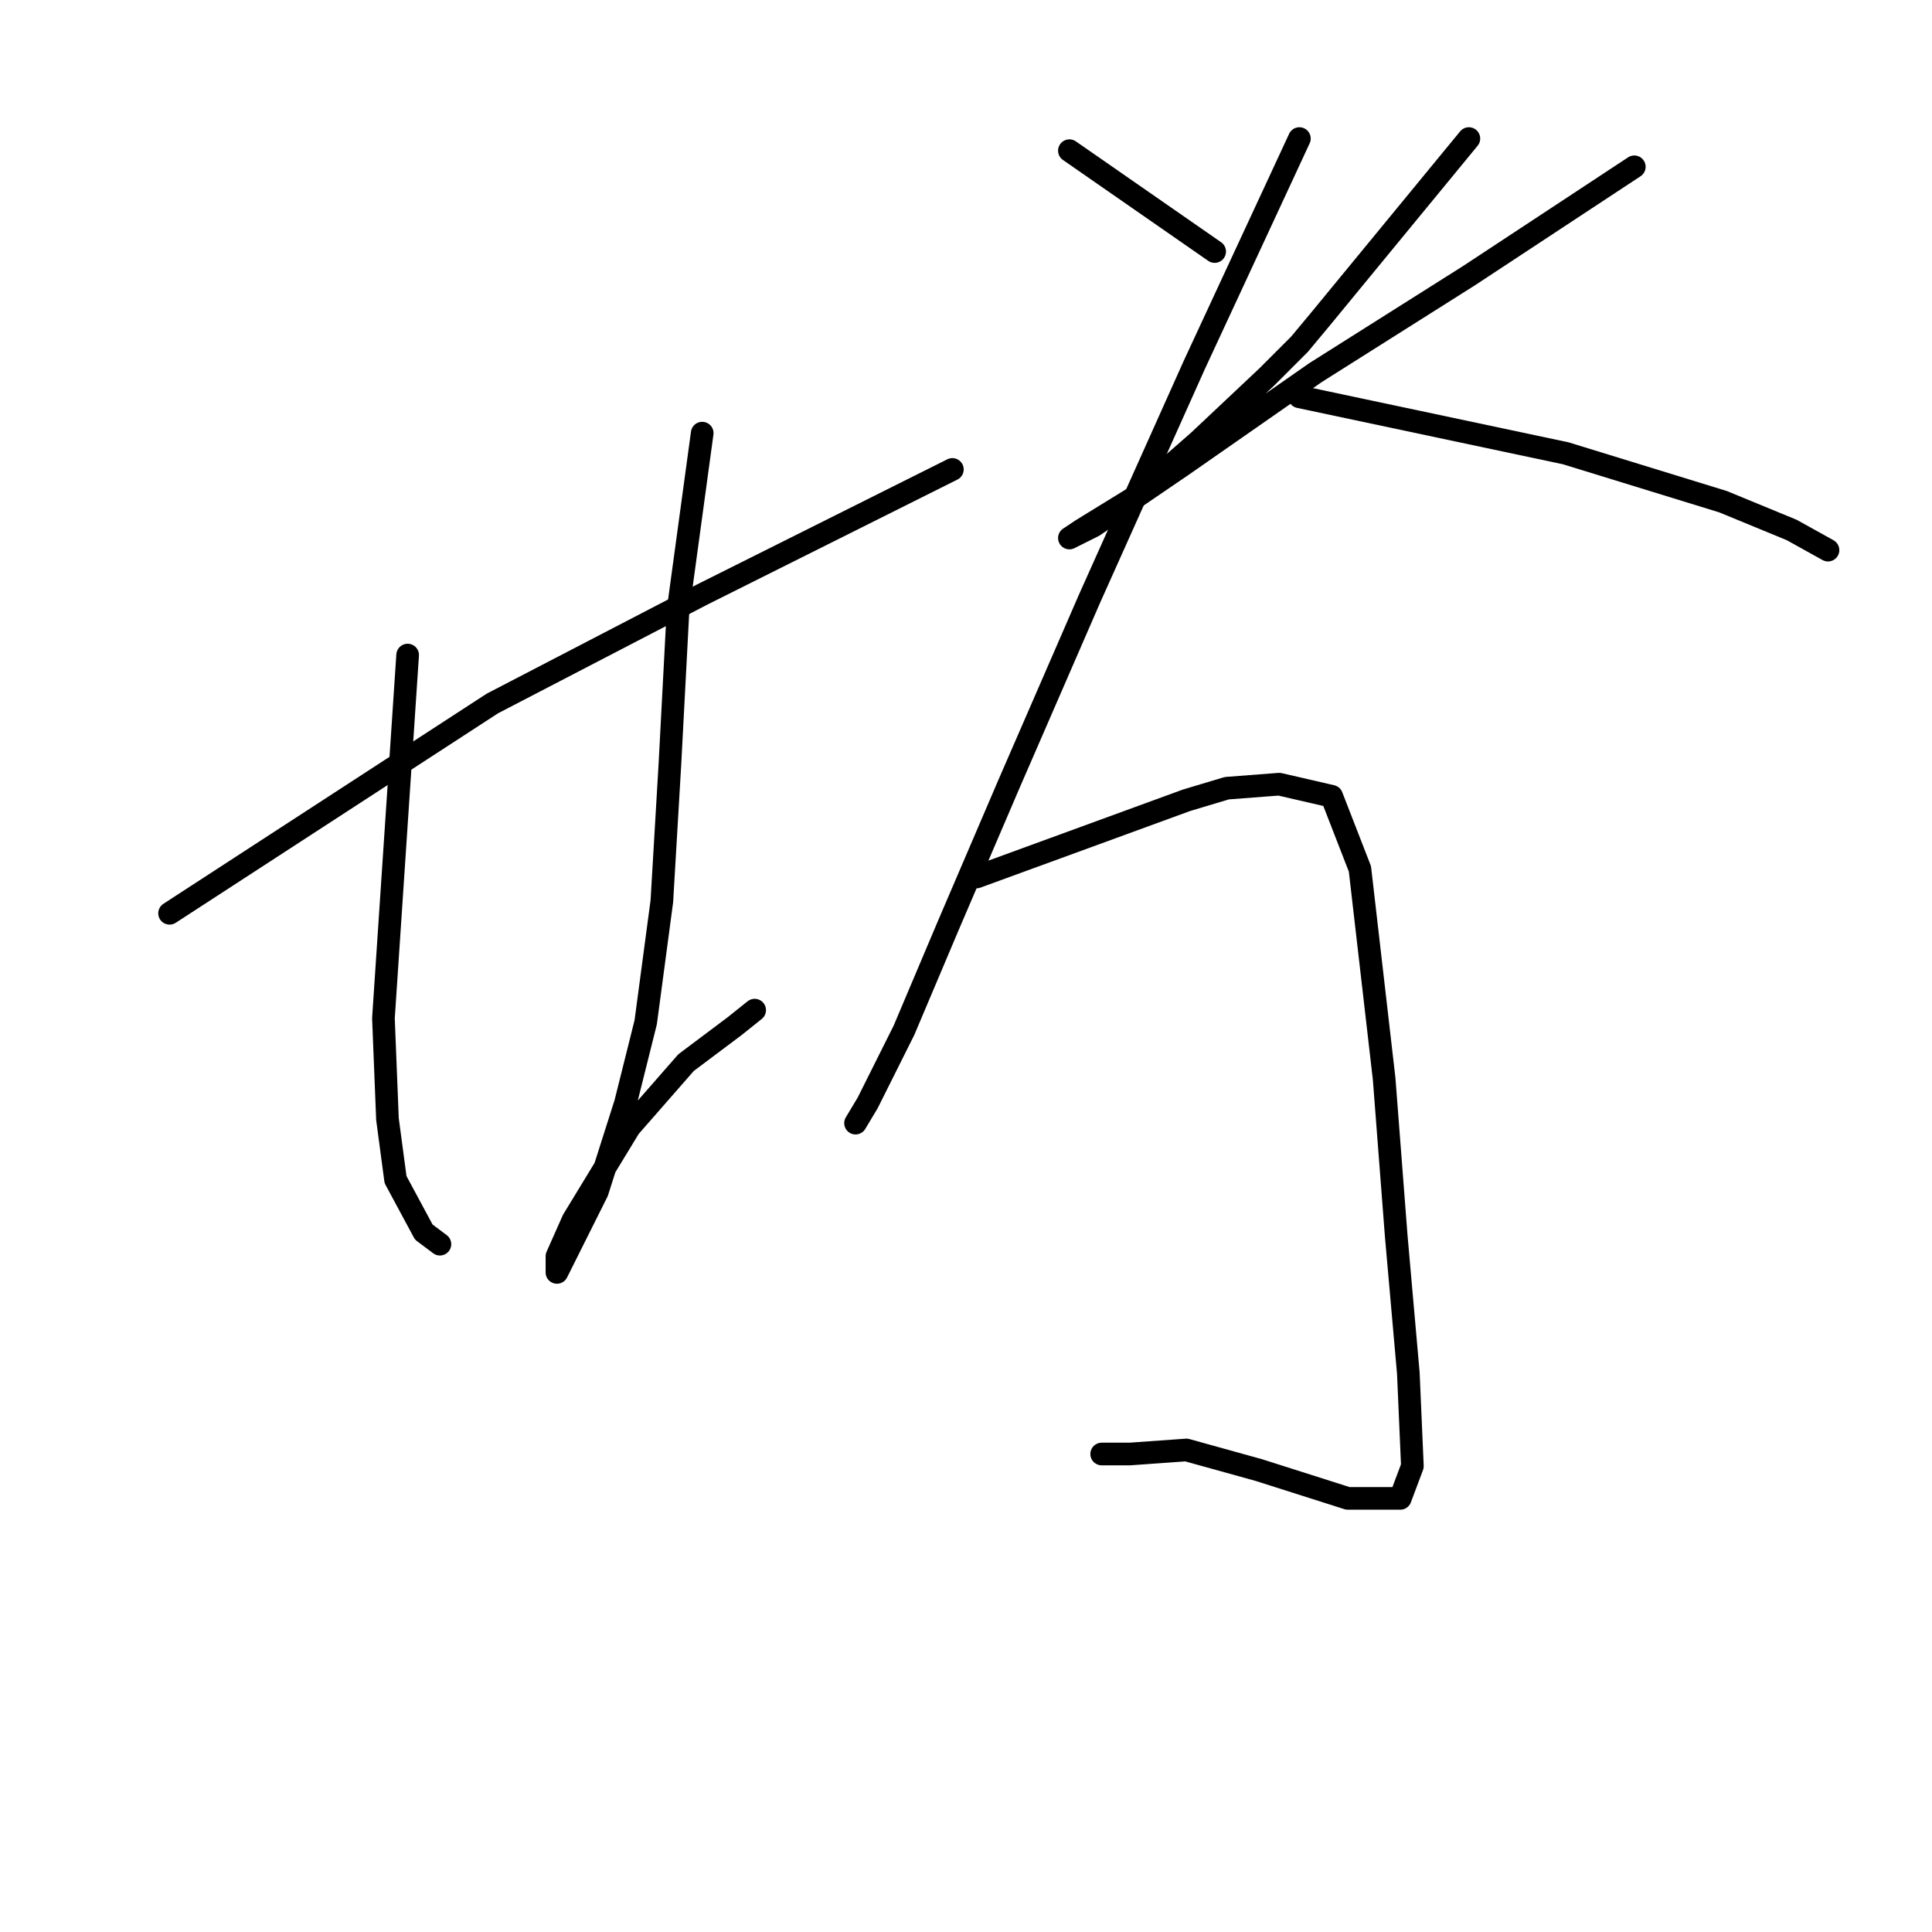 <?xml version="1.0" standalone="no"?>
    <svg width="256" height="256" xmlns="http://www.w3.org/2000/svg" version="1.1">
    <polyline stroke="black" stroke-width="3" stroke-linecap="round" fill="transparent" stroke-linejoin="round" points="22.469 121.017 65.243 93.214 93.046 78.778 121.918 64.341 126.195 62.203 126.195 62.203 " />
        <polyline stroke="black" stroke-width="3" stroke-linecap="round" fill="transparent" stroke-linejoin="round" points="54.015 86.798 50.807 134.918 51.341 148.285 52.411 156.305 56.153 163.256 58.292 164.86 58.292 164.86 " />
        <polyline stroke="black" stroke-width="3" stroke-linecap="round" fill="transparent" stroke-linejoin="round" points="93.046 57.391 89.838 80.916 88.768 101.234 87.699 119.413 85.56 135.453 82.887 146.146 79.144 157.909 75.402 165.394 73.798 168.602 73.798 166.464 75.936 161.652 83.422 149.354 90.907 140.8 97.323 135.987 99.997 133.849 99.997 133.849 " />
        <polyline stroke="black" stroke-width="3" stroke-linecap="round" fill="transparent" stroke-linejoin="round" points="141.701 19.964 160.949 33.33 160.949 33.33 " />
        <polyline stroke="black" stroke-width="3" stroke-linecap="round" fill="transparent" stroke-linejoin="round" points="194.634 18.36 174.851 42.42 172.177 45.628 167.9 49.905 158.811 58.46 150.256 65.945 143.305 70.223 141.701 71.292 144.909 69.688 156.672 61.668 174.316 49.371 194.634 36.538 216.555 22.102 216.555 22.102 " />
        <polyline stroke="black" stroke-width="3" stroke-linecap="round" fill="transparent" stroke-linejoin="round" points="172.177 18.36 158.276 48.301 144.374 79.312 133.681 103.907 125.661 122.621 119.779 136.522 114.967 146.146 113.363 148.82 113.363 148.82 " />
        <polyline stroke="black" stroke-width="3" stroke-linecap="round" fill="transparent" stroke-linejoin="round" points="172.177 52.579 207.466 60.064 228.318 66.48 237.407 70.223 242.219 72.896 242.219 72.896 " />
        <polyline stroke="black" stroke-width="3" stroke-linecap="round" fill="transparent" stroke-linejoin="round" points="129.404 116.205 157.206 106.046 162.553 104.442 169.504 103.907 176.455 105.511 180.197 115.135 183.405 142.938 185.009 163.79 186.613 181.969 187.148 194.267 185.544 198.544 178.593 198.544 166.831 194.801 157.206 192.128 149.721 192.663 145.978 192.663 145.978 192.663 " />
        </svg>